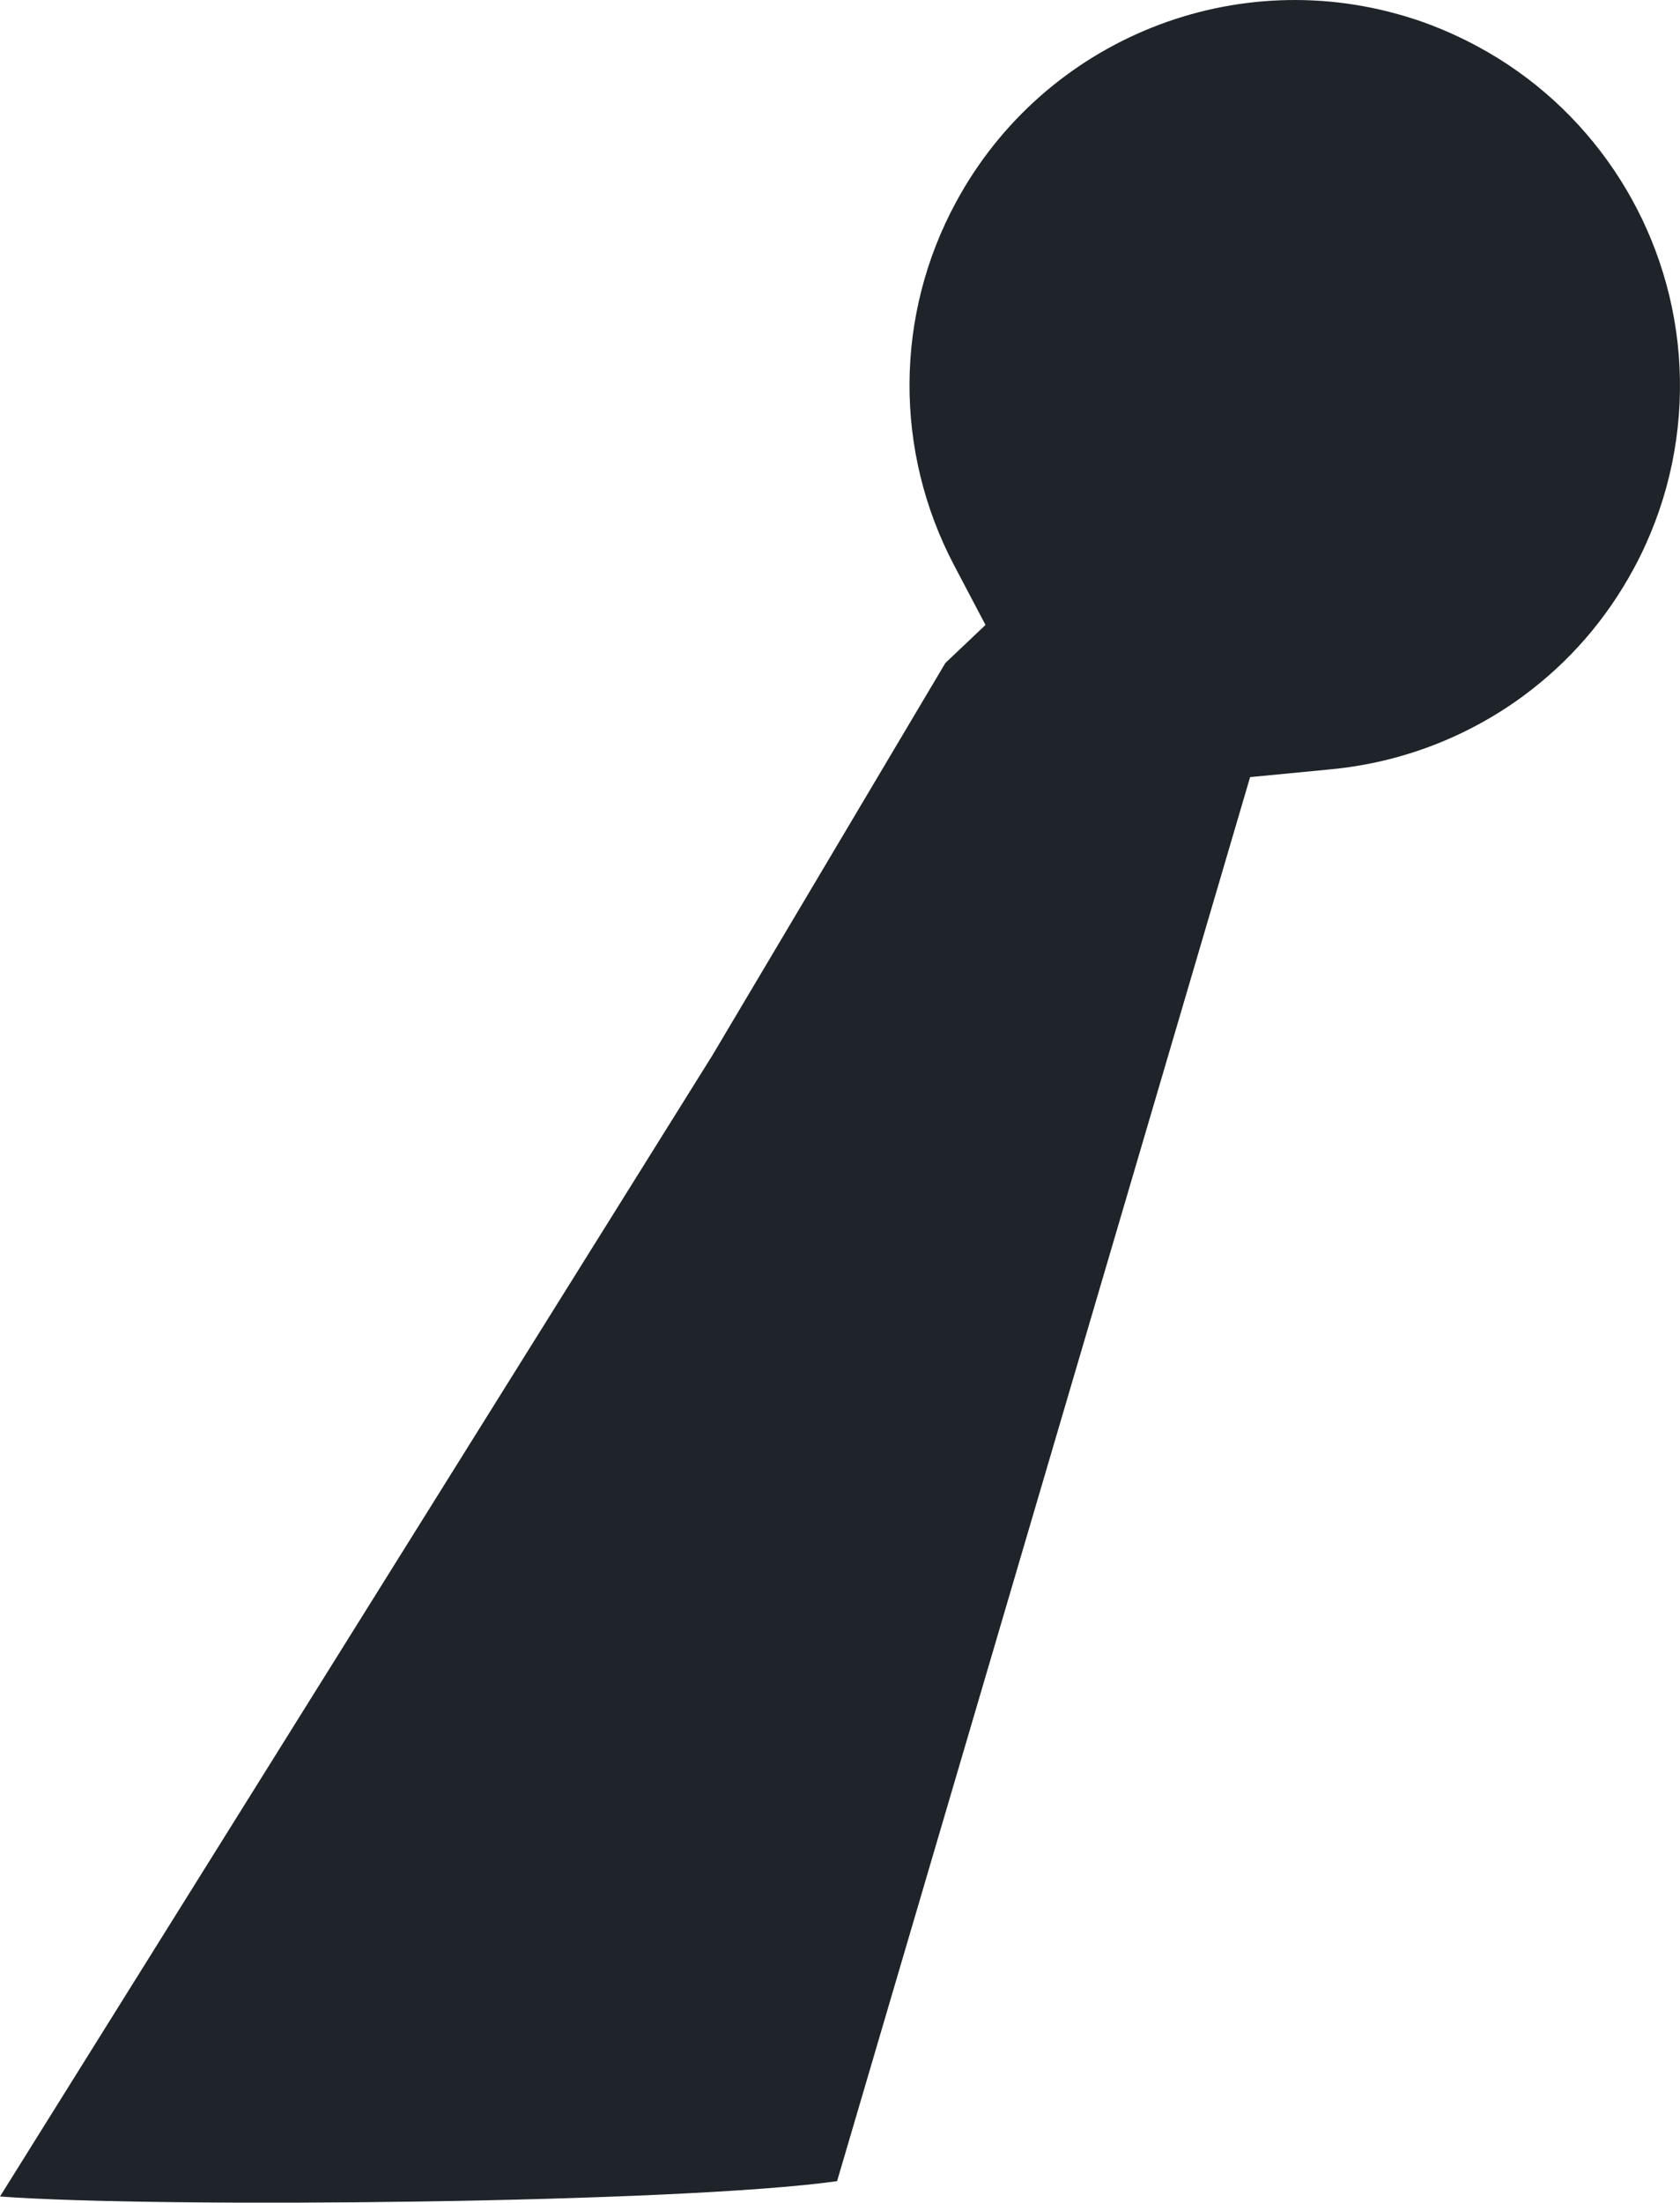 <svg version="1.1" id="图层_1" x="0px" y="0px" width="58.397px" height="76.536px" viewBox="0 0 58.397 76.536" enable-background="new 0 0 58.397 76.536" xml:space="preserve" xmlns="http://www.w3.org/2000/svg" xmlns:xlink="http://www.w3.org/1999/xlink" xmlns:xml="http://www.w3.org/XML/1998/namespace">
  <path fill="#1F242A" d="M51.381,1.624c-0.679-0.367-1.398-0.684-2.144-0.936l-0.1-0.031c-6.142-1.996-12.833,0.682-15.907,6.369
	c-2.131,3.932-2.154,8.645-0.067,12.613l1.093,2.076l-1.395,1.322l-8.101,13.637L0,76.321c5.544,0.41,23.618,0.236,29.097-0.533
	l14.357-48.786l2.805-0.271c2.428-0.23,4.746-1.115,6.702-2.557c1.588-1.174,2.874-2.654,3.822-4.406
	c0.212-0.387,0.403-0.789,0.587-1.23c0.873-2.092,1.198-4.391,0.941-6.65C57.812,7.538,55.222,3.7,51.381,1.624z" class="color c1"/>
</svg>